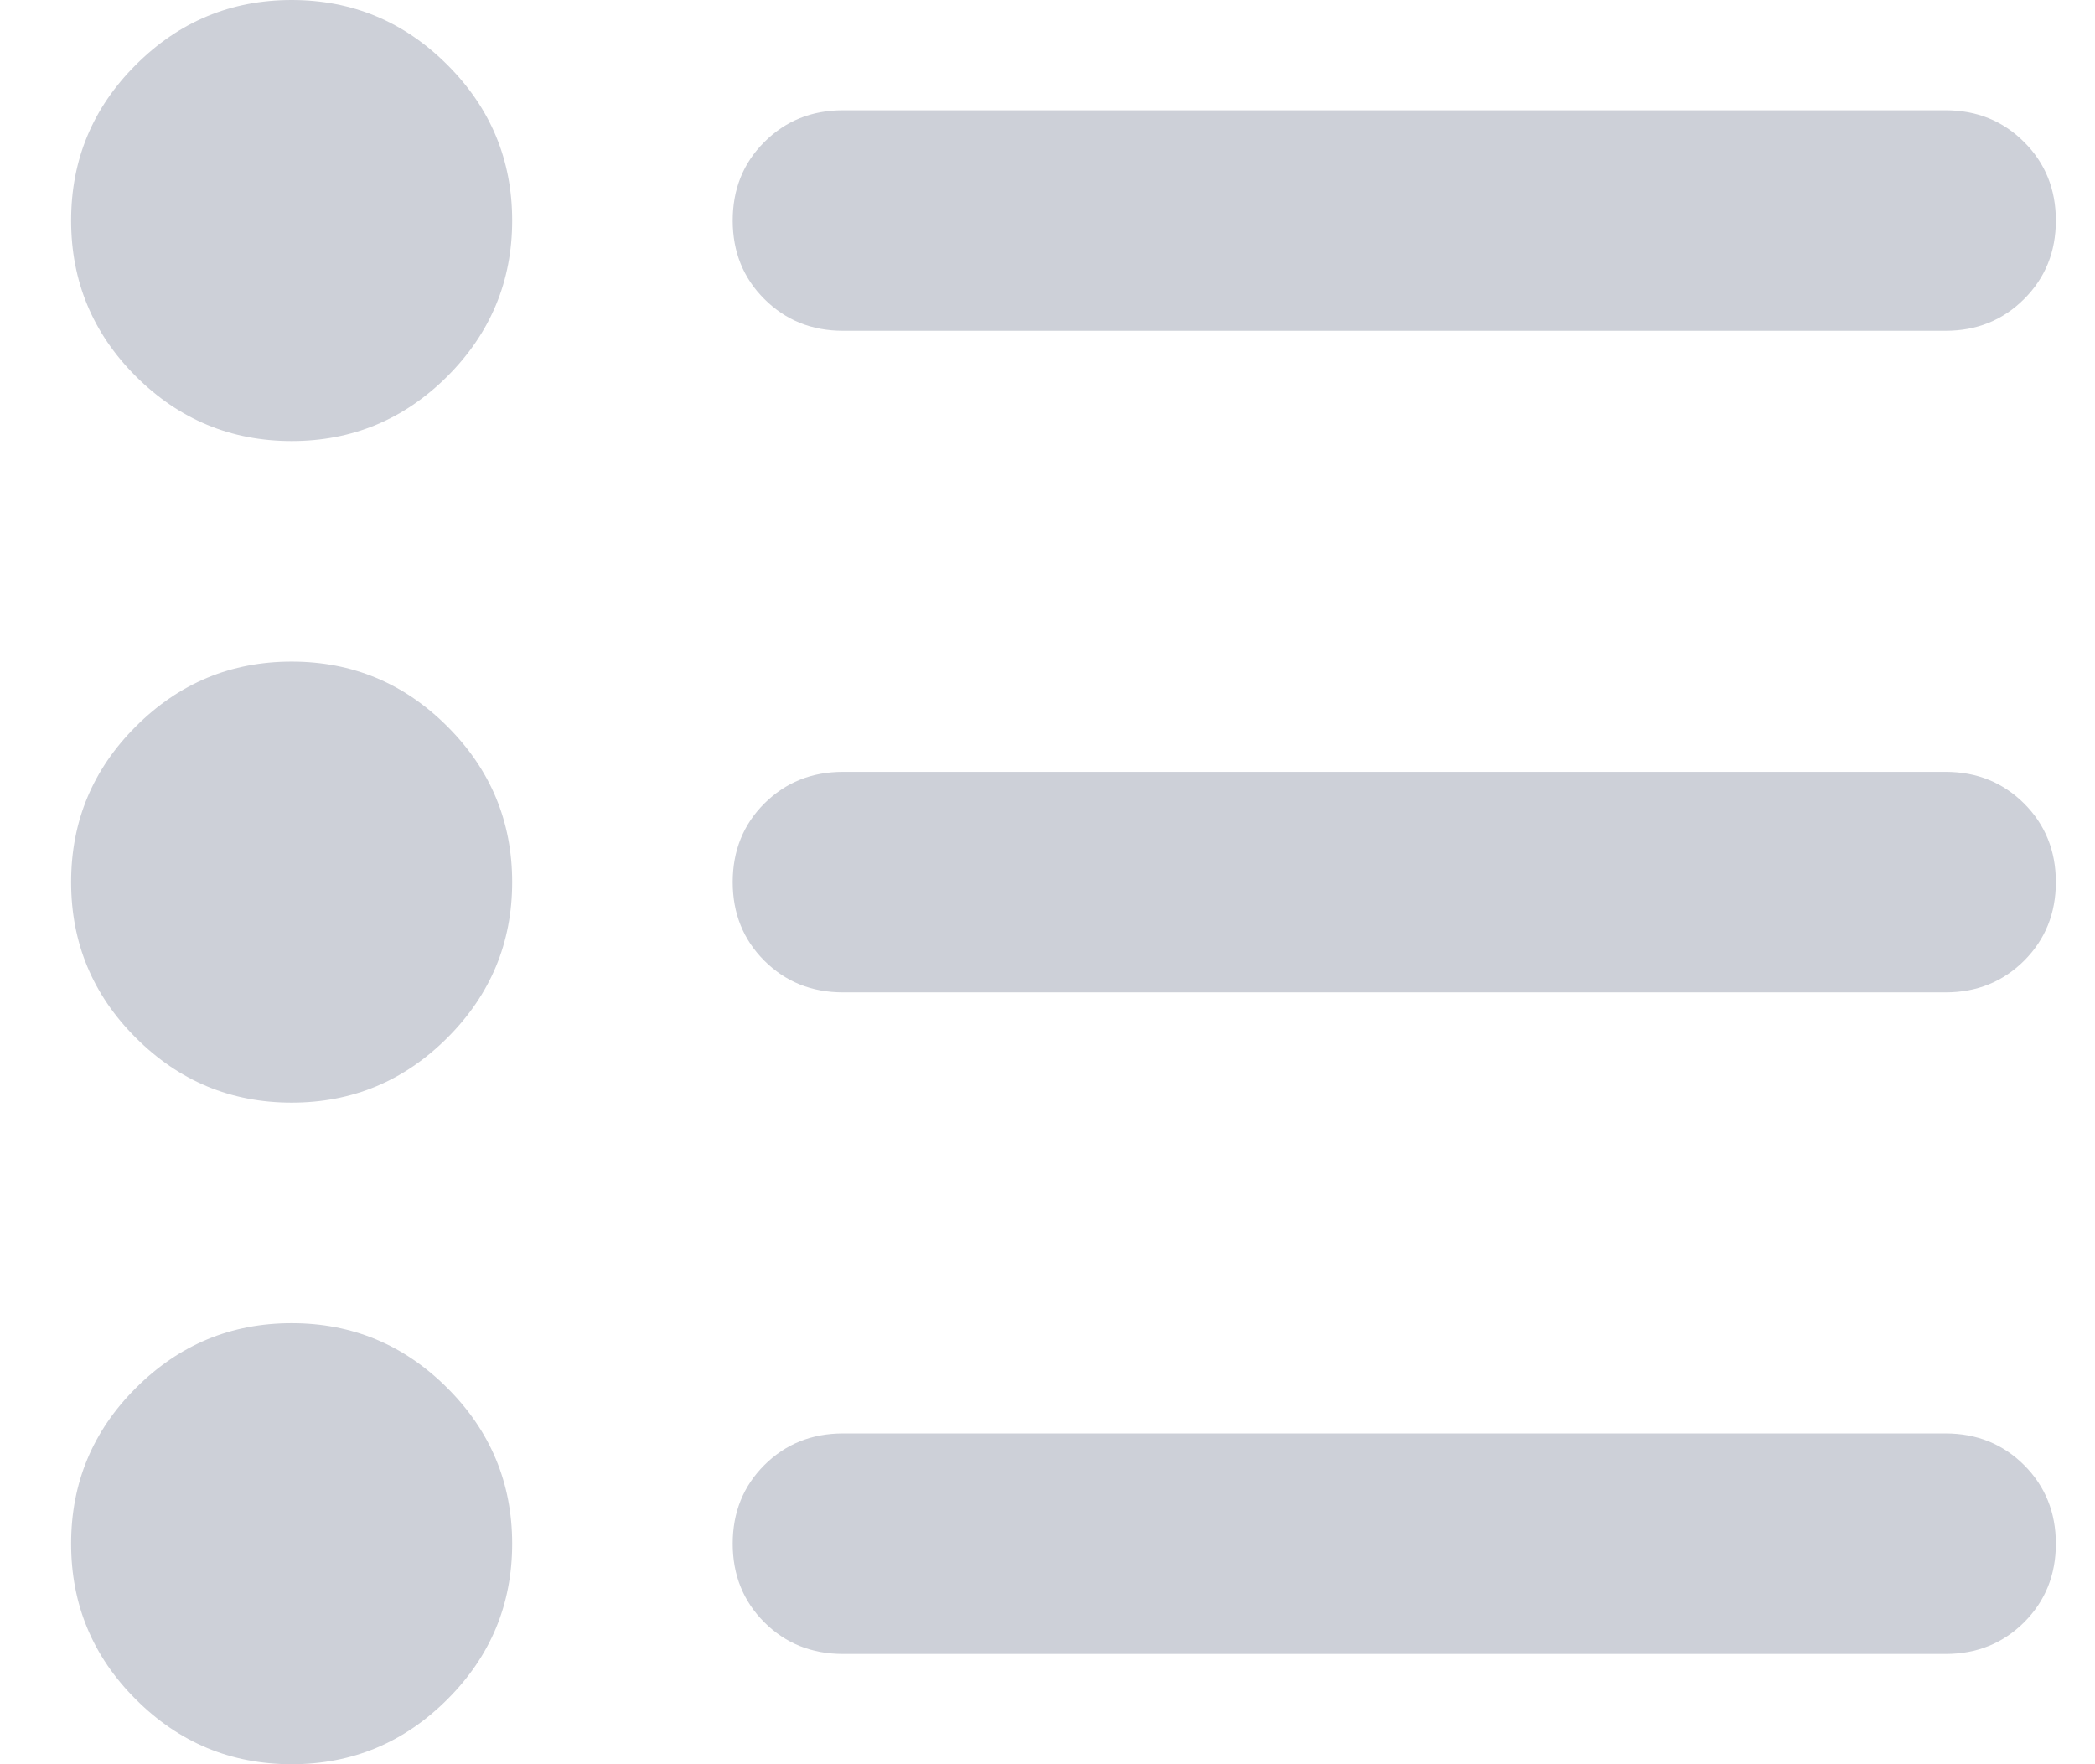 <svg width="19" height="16" viewBox="0 0 19 16" fill="none" xmlns="http://www.w3.org/2000/svg">
<path d="M7.645 15C7.361 15 7.124 14.904 6.932 14.713C6.74 14.521 6.645 14.283 6.645 14C6.645 13.717 6.74 13.479 6.932 13.287C7.124 13.096 7.361 13 7.645 13H17.645C17.928 13 18.165 13.096 18.357 13.287C18.549 13.479 18.645 13.717 18.645 14C18.645 14.283 18.549 14.521 18.357 14.713C18.165 14.904 17.928 15 17.645 15H7.645ZM7.645 9C7.361 9 7.124 8.904 6.932 8.713C6.74 8.521 6.645 8.283 6.645 8C6.645 7.717 6.74 7.479 6.932 7.287C7.124 7.096 7.361 7 7.645 7H17.645C17.928 7 18.165 7.096 18.357 7.287C18.549 7.479 18.645 7.717 18.645 8C18.645 8.283 18.549 8.521 18.357 8.713C18.165 8.904 17.928 9 17.645 9H7.645ZM7.645 3C7.361 3 7.124 2.904 6.932 2.712C6.74 2.521 6.645 2.283 6.645 2C6.645 1.717 6.74 1.479 6.932 1.288C7.124 1.096 7.361 1 7.645 1H17.645C17.928 1 18.165 1.096 18.357 1.288C18.549 1.479 18.645 1.717 18.645 2C18.645 2.283 18.549 2.521 18.357 2.712C18.165 2.904 17.928 3 17.645 3H7.645ZM2.645 16C2.095 16 1.624 15.804 1.232 15.412C0.84 15.021 0.645 14.55 0.645 14C0.645 13.45 0.84 12.979 1.232 12.588C1.624 12.196 2.095 12 2.645 12C3.195 12 3.665 12.196 4.057 12.588C4.449 12.979 4.645 13.45 4.645 14C4.645 14.55 4.449 15.021 4.057 15.412C3.665 15.804 3.195 16 2.645 16ZM2.645 10C2.095 10 1.624 9.804 1.232 9.412C0.84 9.021 0.645 8.55 0.645 8C0.645 7.45 0.84 6.979 1.232 6.588C1.624 6.196 2.095 6 2.645 6C3.195 6 3.665 6.196 4.057 6.588C4.449 6.979 4.645 7.45 4.645 8C4.645 8.55 4.449 9.021 4.057 9.412C3.665 9.804 3.195 10 2.645 10ZM2.645 4C2.095 4 1.624 3.804 1.232 3.413C0.84 3.021 0.645 2.55 0.645 2C0.645 1.45 0.84 0.979 1.232 0.588C1.624 0.196 2.095 0 2.645 0C3.195 0 3.665 0.196 4.057 0.588C4.449 0.979 4.645 1.45 4.645 2C4.645 2.55 4.449 3.021 4.057 3.413C3.665 3.804 3.195 4 2.645 4Z" fill="#CDD0D8"/>
</svg>
